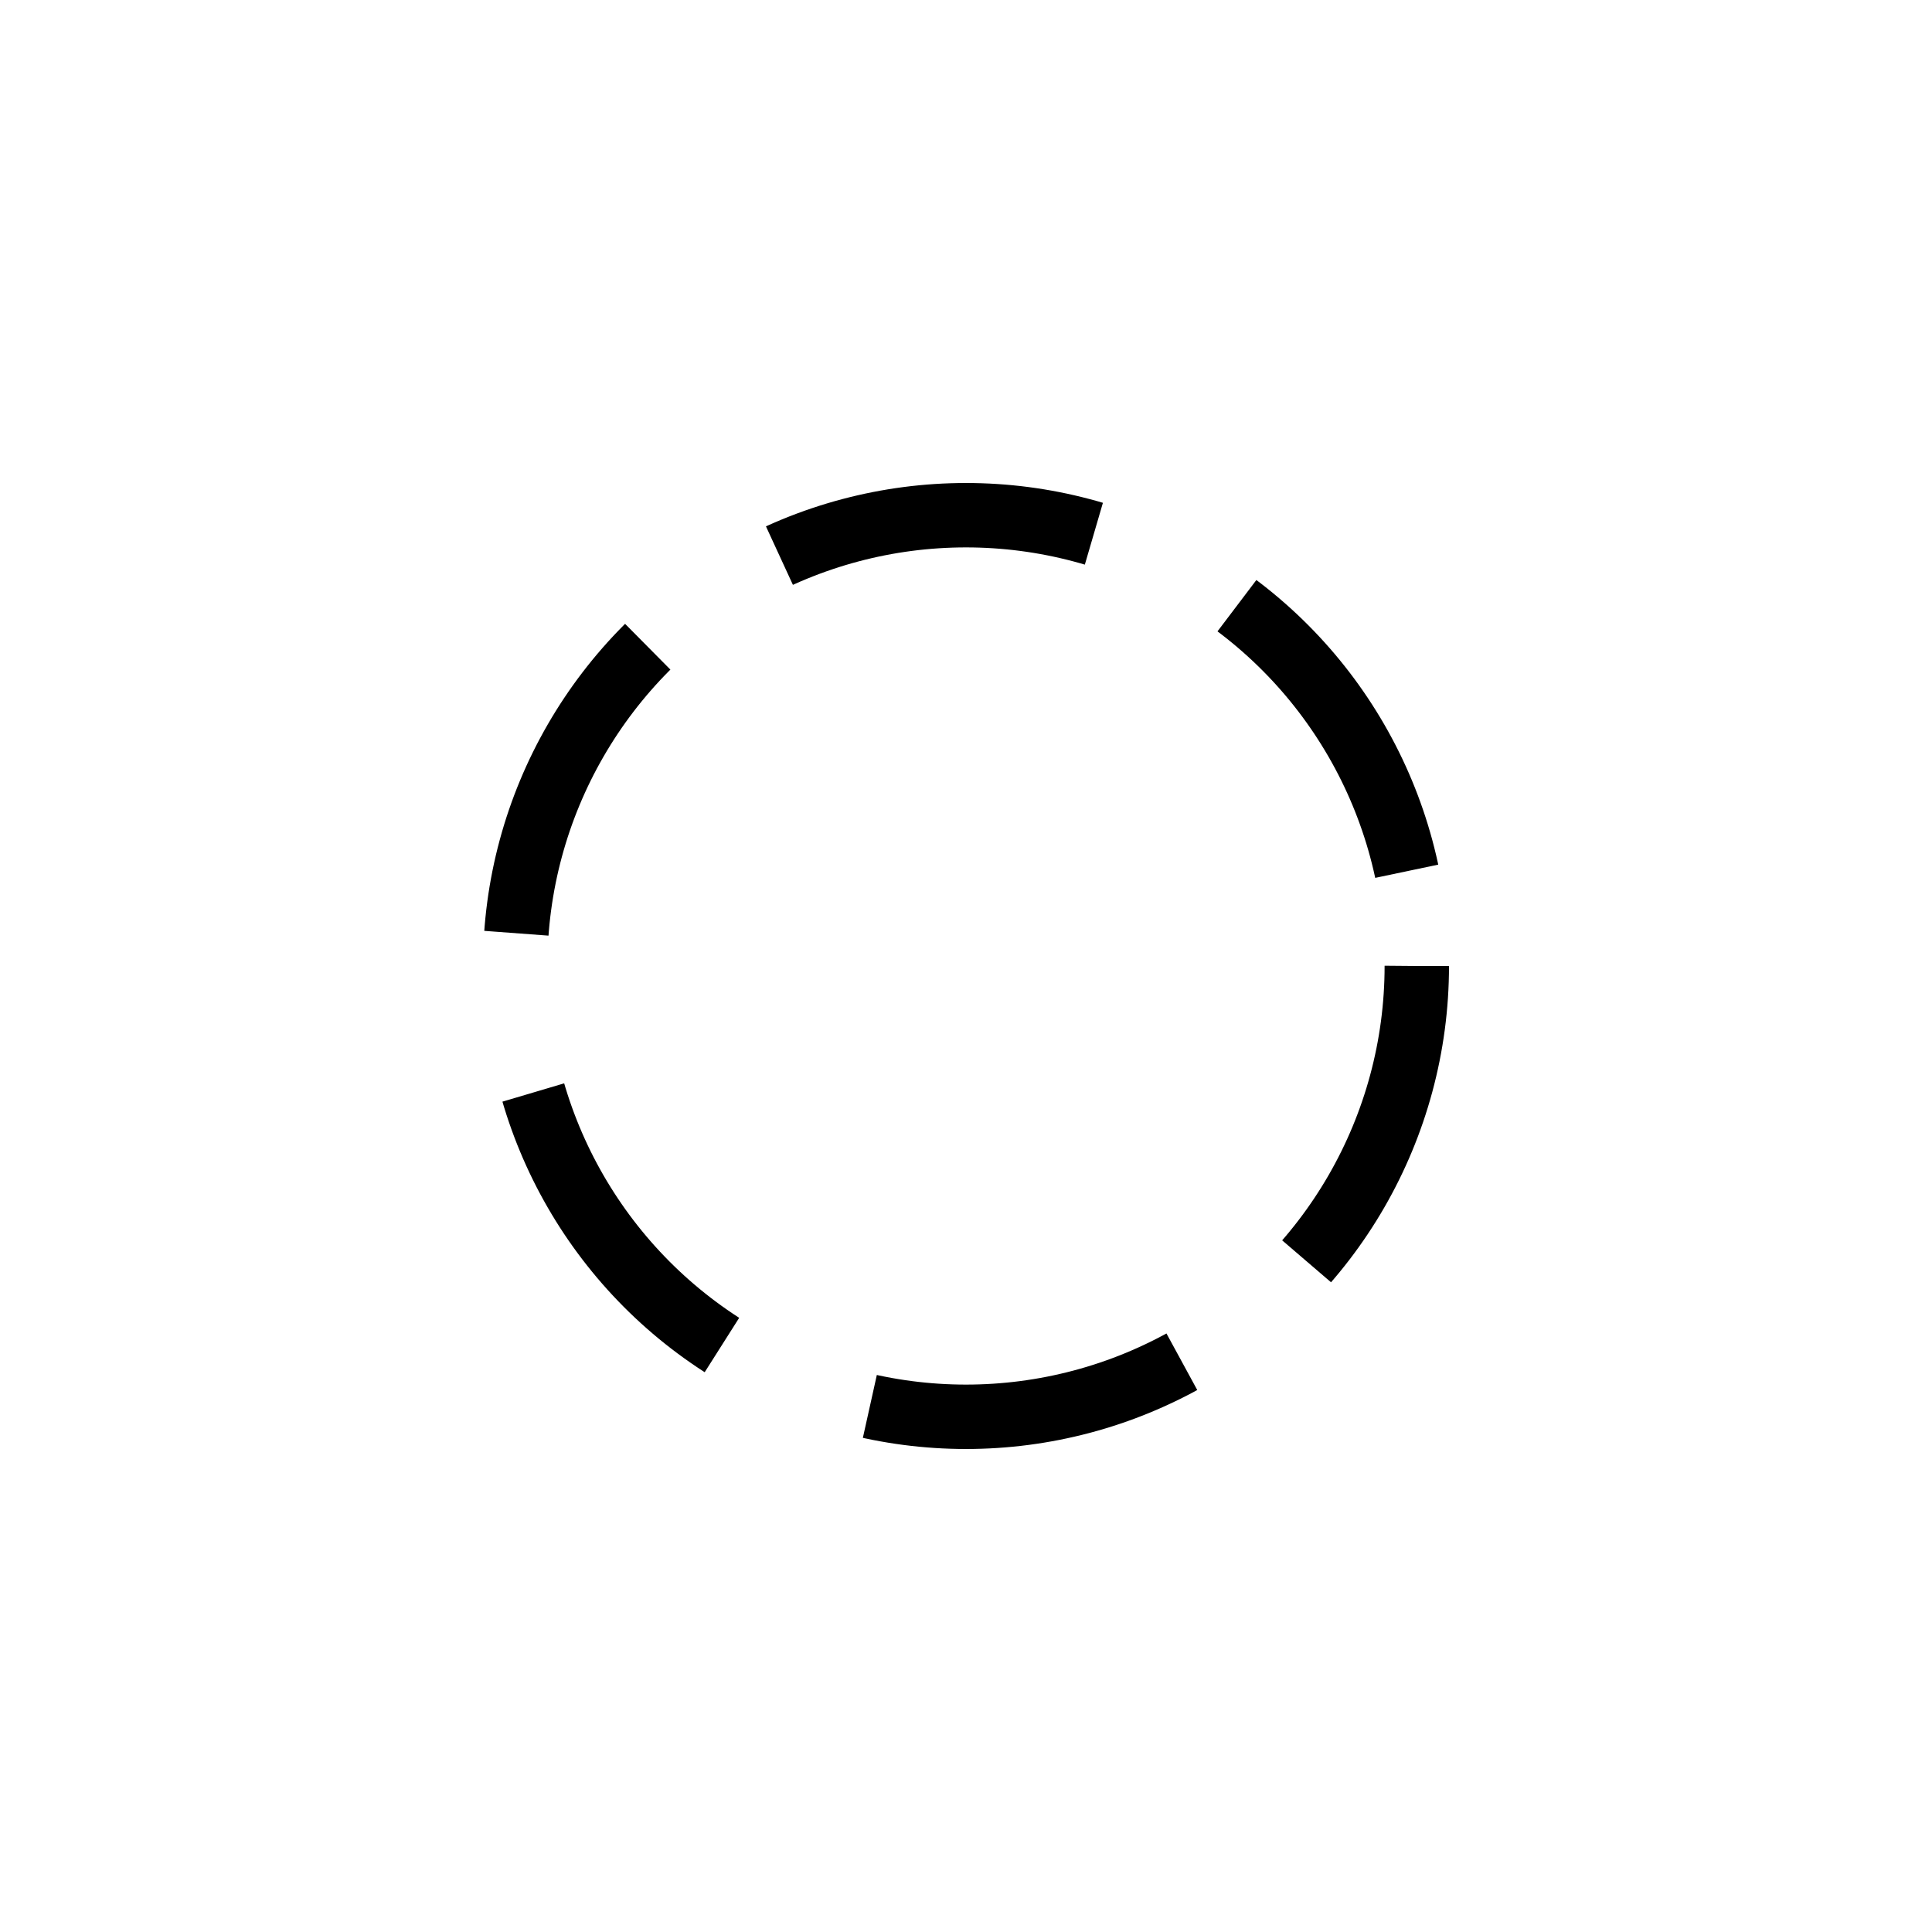 <svg xmlns="http://www.w3.org/2000/svg" width="120" height="120" viewBox="0 0 120 120">
    <circle cx="60" cy="60" r="28"
        stroke="#000"
        stroke-width="4"
        fill="none"
        stroke-dasharray="20 10" />
</svg> 
